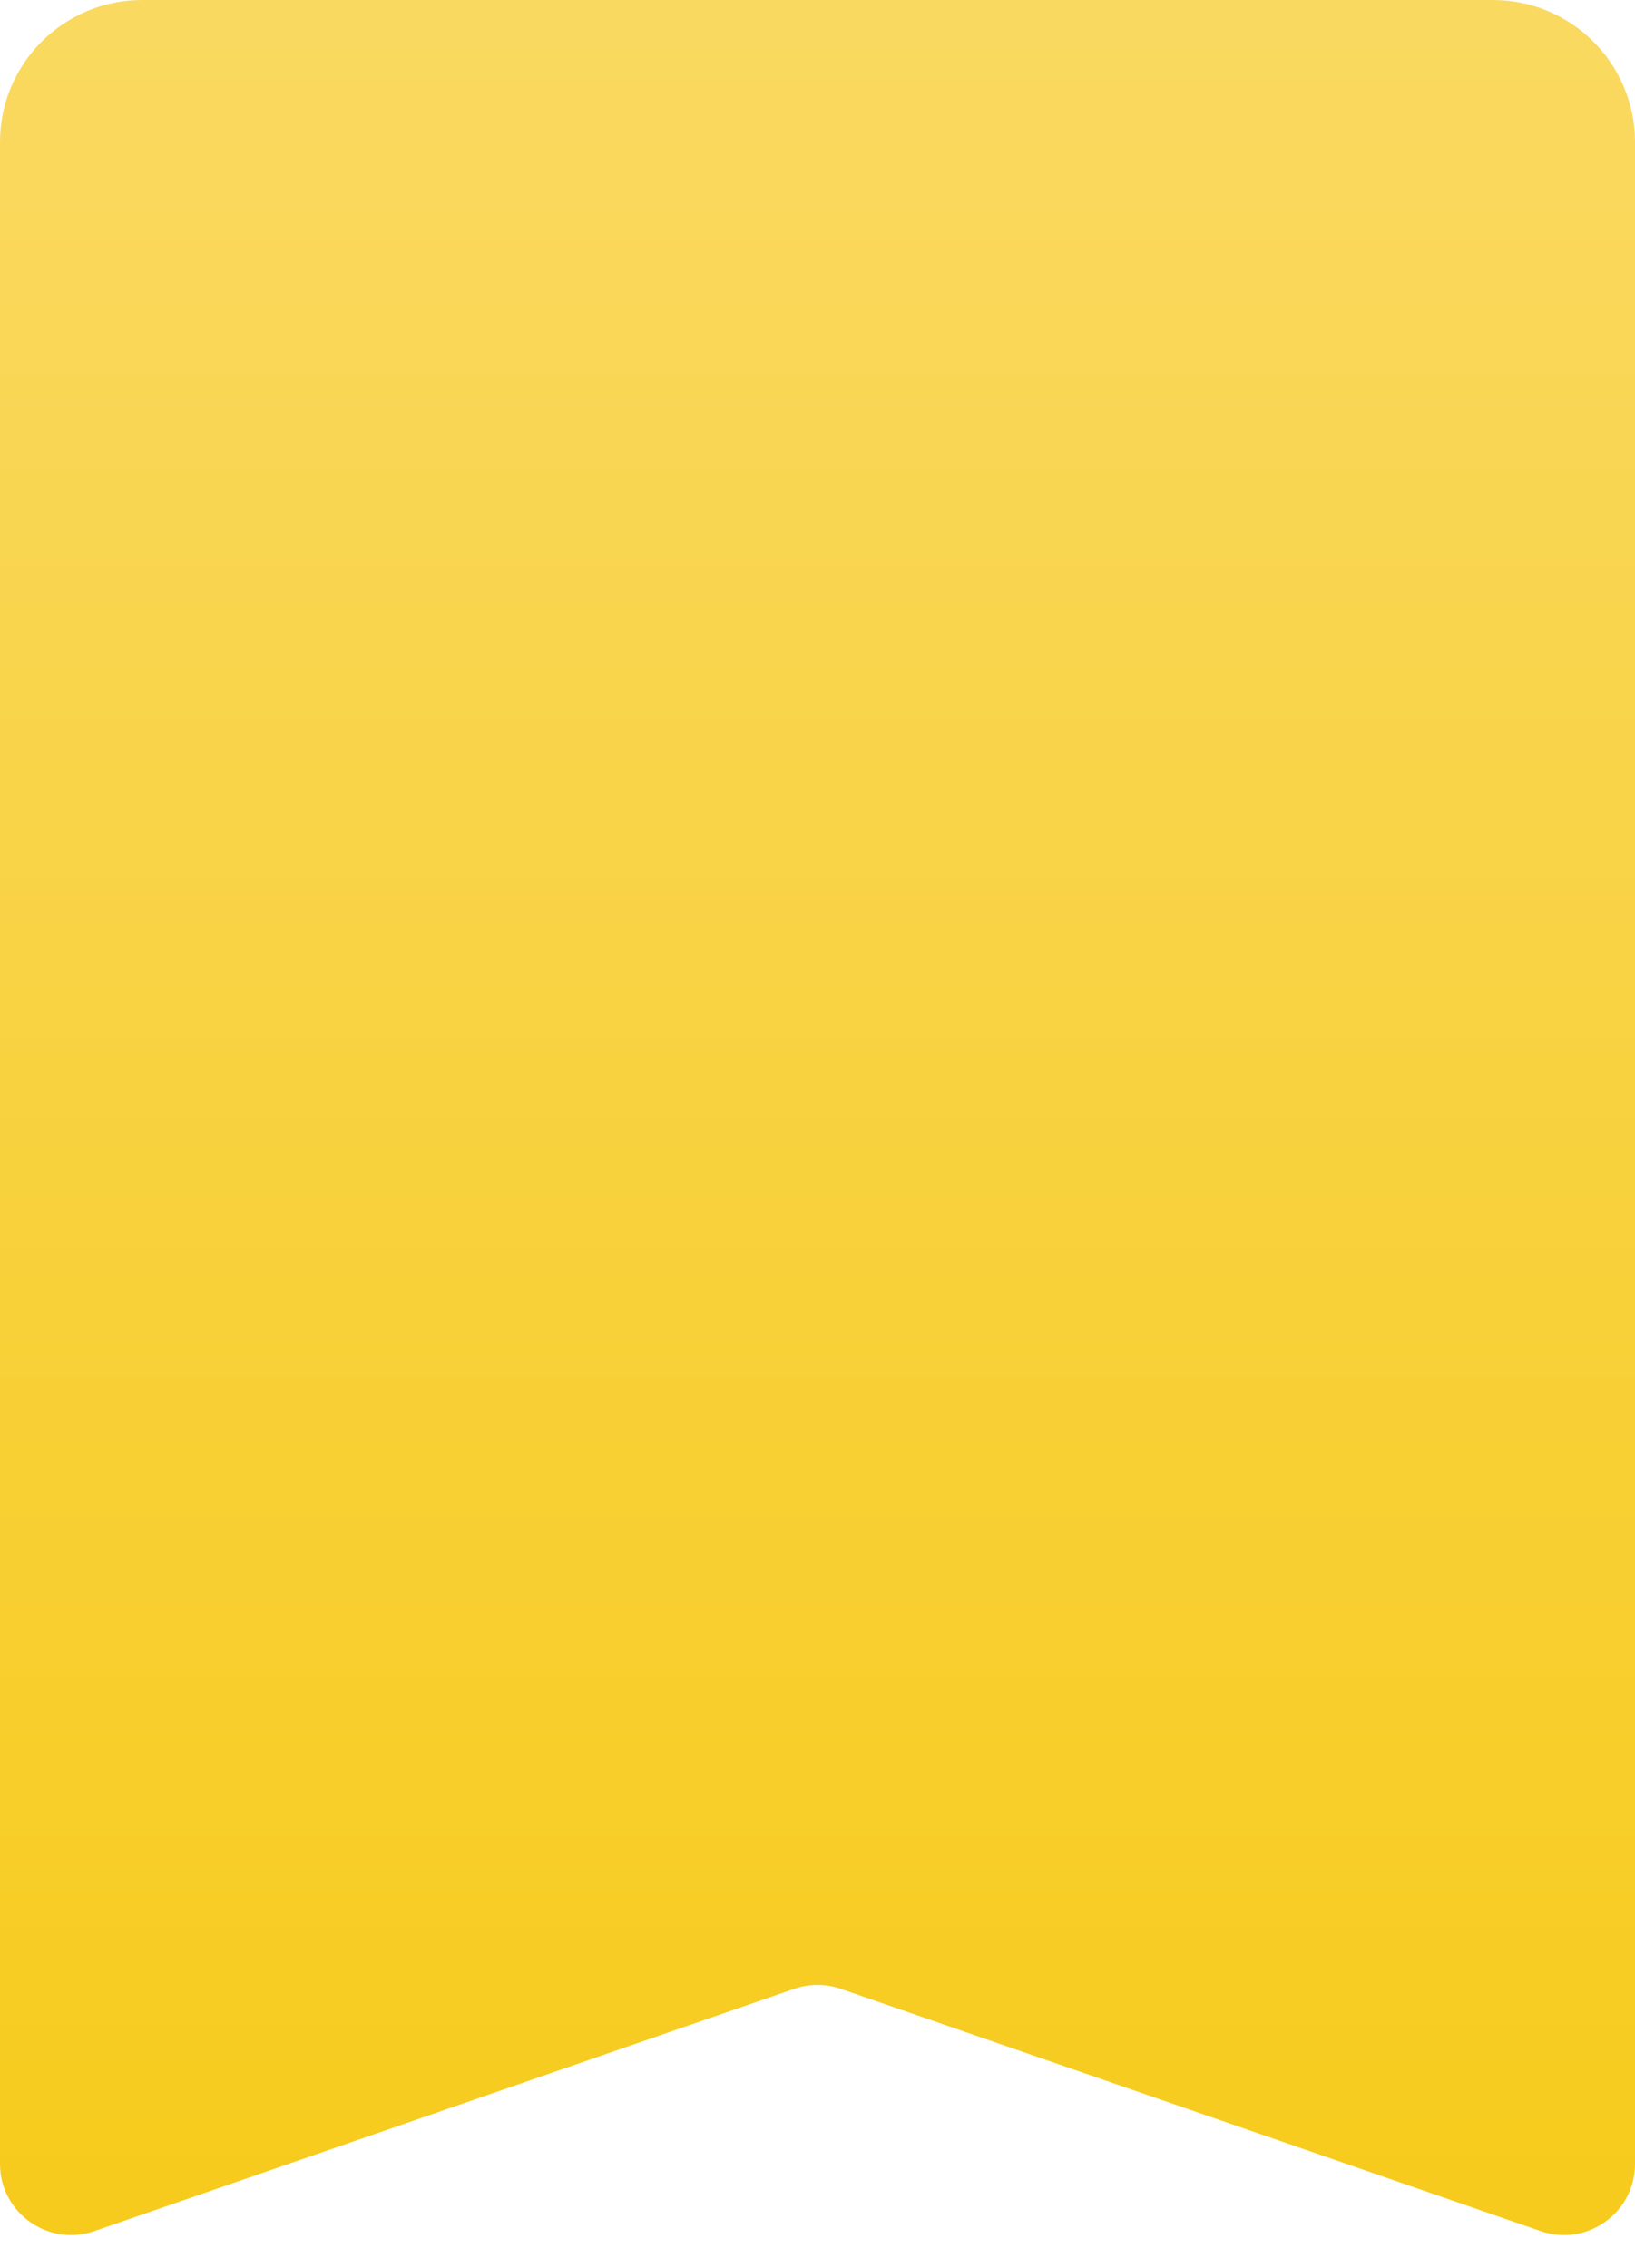 <svg width="31" height="43" viewBox="0 0 31 43" fill="none" xmlns="http://www.w3.org/2000/svg">
<path d="M0 2.696C0 1.207 1.207 0 2.696 0H28.304C29.793 0 31 1.207 31 2.696V41.03C31 41.957 30.087 42.607 29.211 42.304L15.941 37.71C15.655 37.611 15.345 37.611 15.059 37.71L1.789 42.304C0.913 42.607 0 41.957 0 41.03L0 2.696Z" fill="url(#paint0_linear_9679_42096)"/>
<defs>
<linearGradient id="paint0_linear_9679_42096" x1="0" y1="0" x2="0" y2="42.378" gradientUnits="userSpaceOnUse">
<stop stop-color="#FAD961"/>
<stop offset="1" stop-color="#F7CB1C"/>
</linearGradient>
</defs>
</svg>
